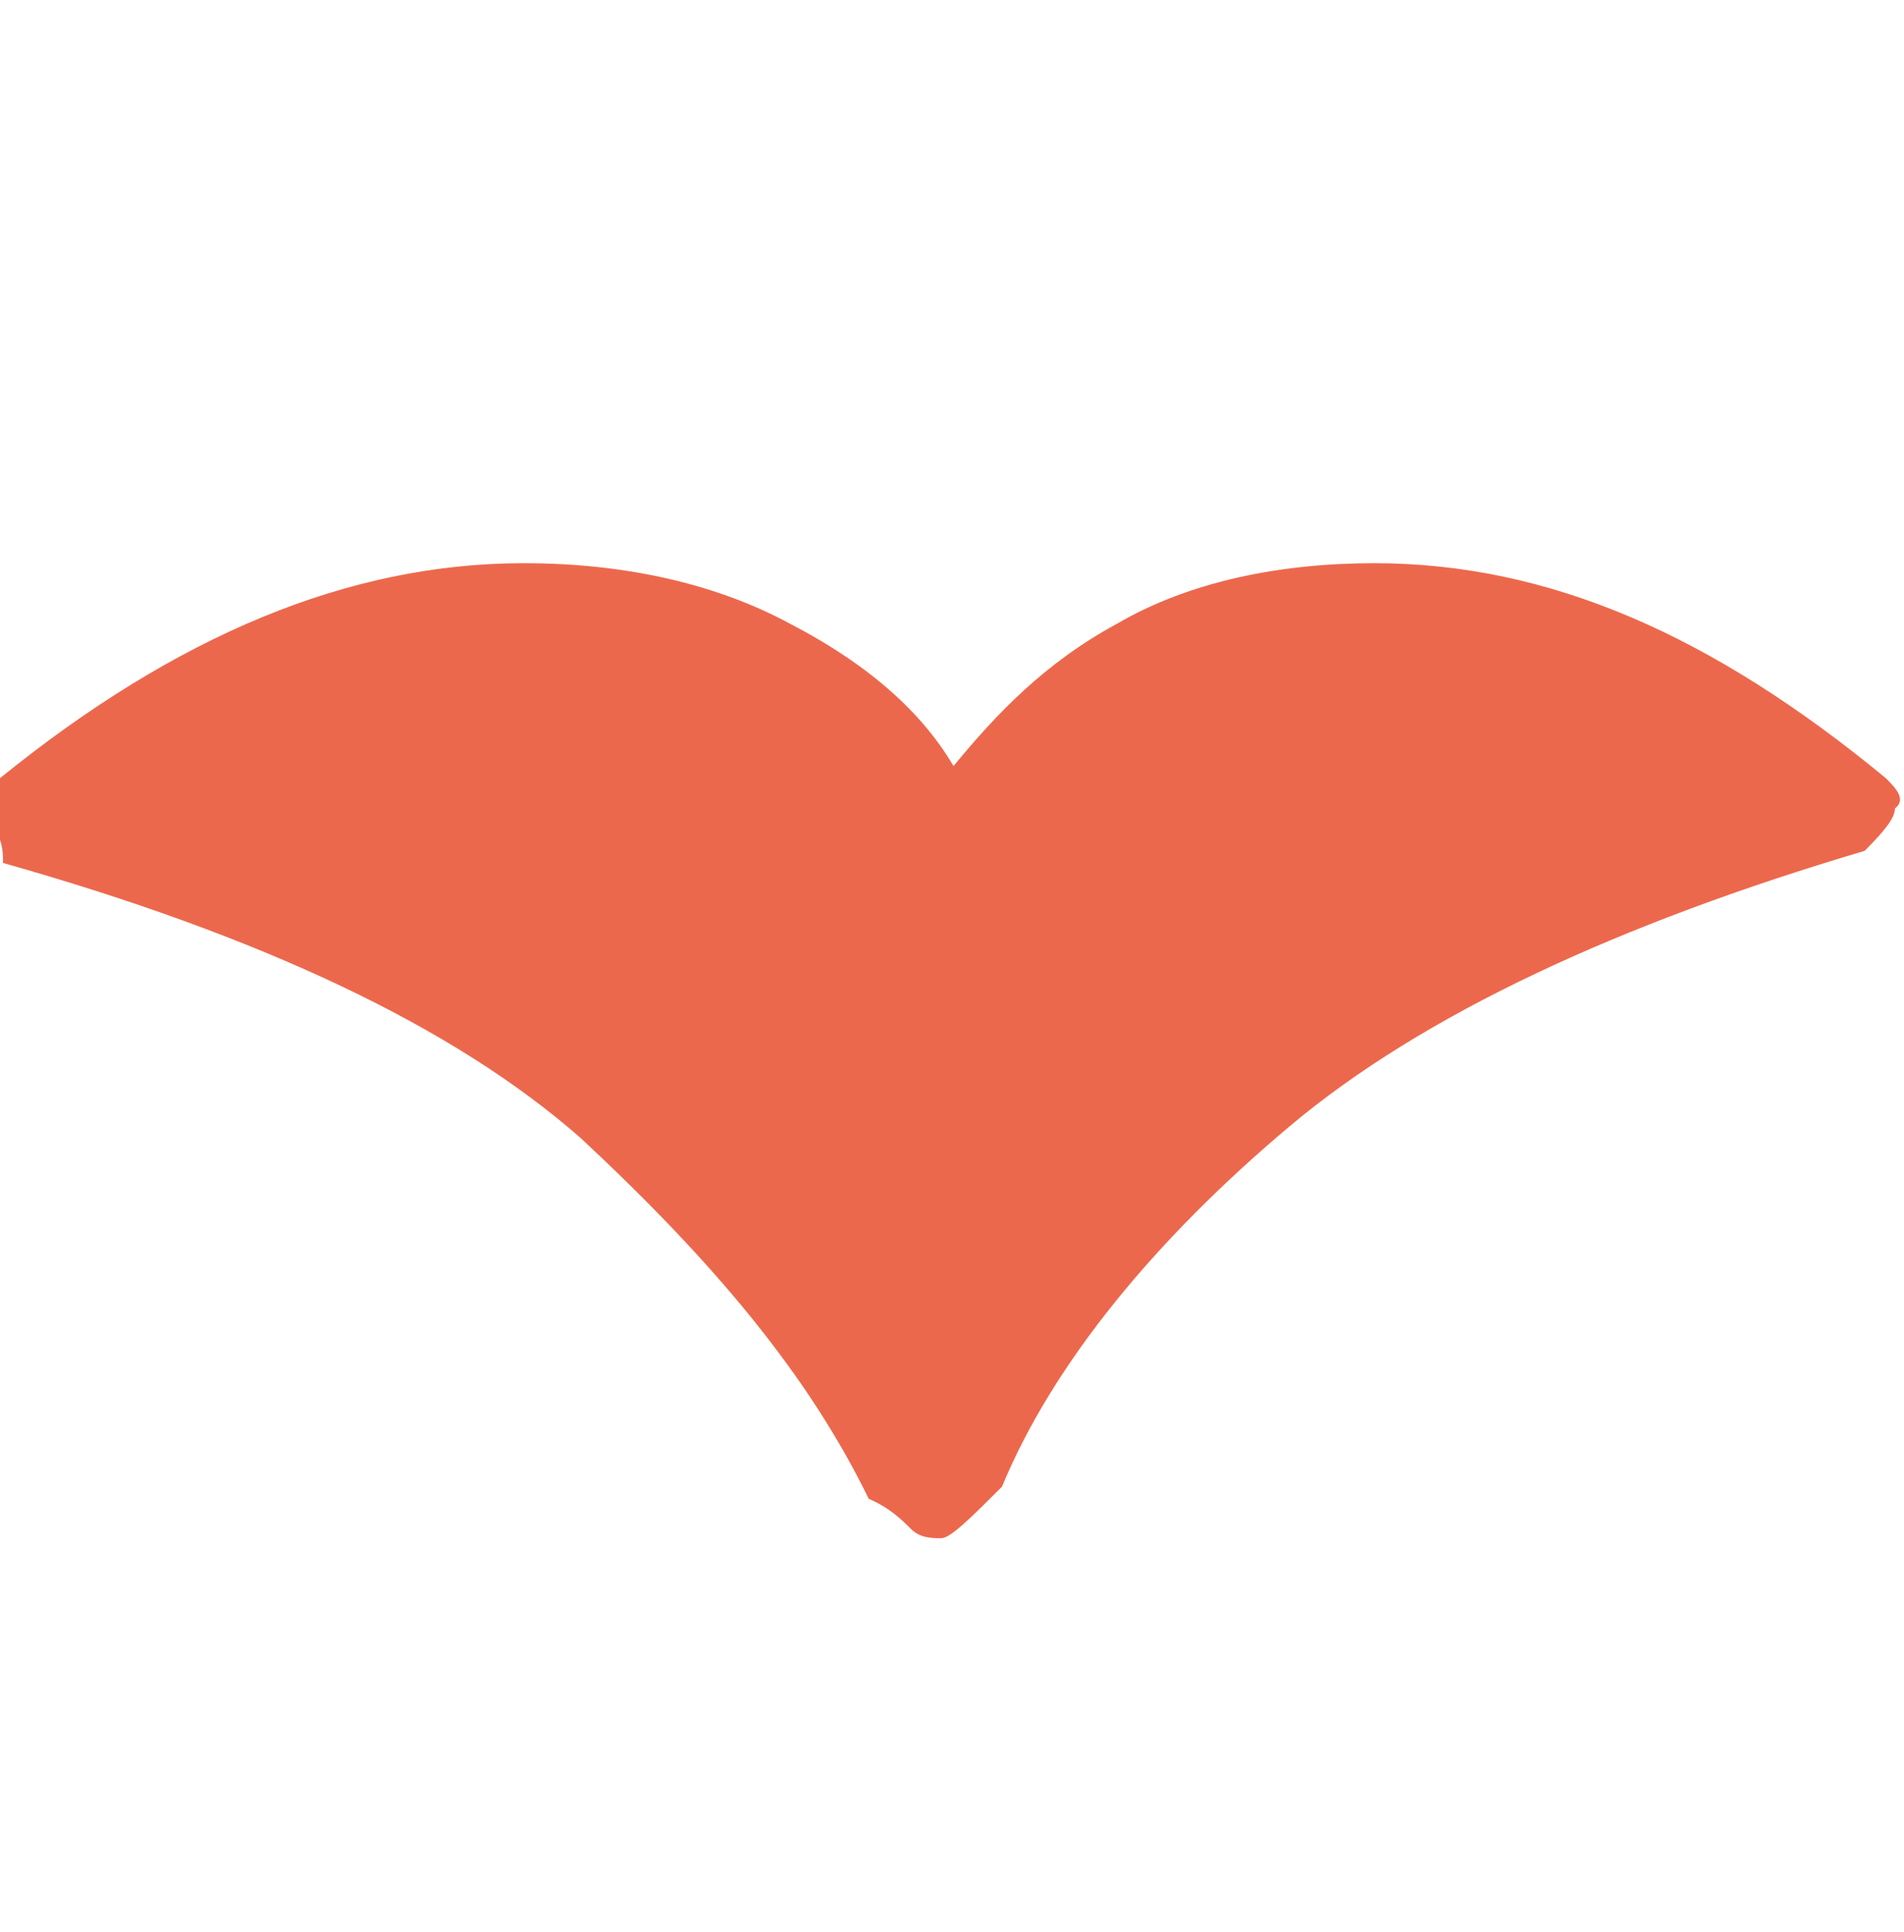 <?xml version="1.0" encoding="utf-8"?>
<!-- Generator: Adobe Illustrator 27.4.0, SVG Export Plug-In . SVG Version: 6.00 Build 0)  -->
<svg version="1.1" id="Layer_1" xmlns="http://www.w3.org/2000/svg" xmlns:xlink="http://www.w3.org/1999/xlink" x="0px" y="0px"
	 viewBox="0 0 62.9 63.8" style="enable-background:new 0 0 62.9 63.8;" xml:space="preserve">
<style type="text/css">
	.st0{fill:#EC684D;}
</style>
<path class="st0" d="M-0.3,27.1c0-0.7,0-1,0.3-1.4c5.8-4.7,11.5-7.1,17.3-7.1c3.4,0,6.4,0.7,8.8,2c2.7,1.4,4.4,3,5.4,4.7
	c1.4-1.7,3-3.4,5.4-4.7c2.4-1.4,5.4-2,8.5-2c5.8,0,11.2,2.4,16.9,7.1c0.3,0.3,0.7,0.7,0.3,1c0,0.3-0.3,0.7-1,1.4
	c-8.1,2.4-14.6,5.4-19,9.1c-4.4,3.7-7.8,7.8-9.5,11.9c-1,1-1.7,1.7-2,1.7c-0.3,0-0.7,0-1-0.3s-0.7-0.7-1.4-1
	c-2-4.1-5.1-7.8-9.5-11.9C15,33.9,8.6,30.9,0.1,28.5C0.1,28.1,0.1,27.8-0.3,27.1L-0.3,27.1z"/>
</svg>
